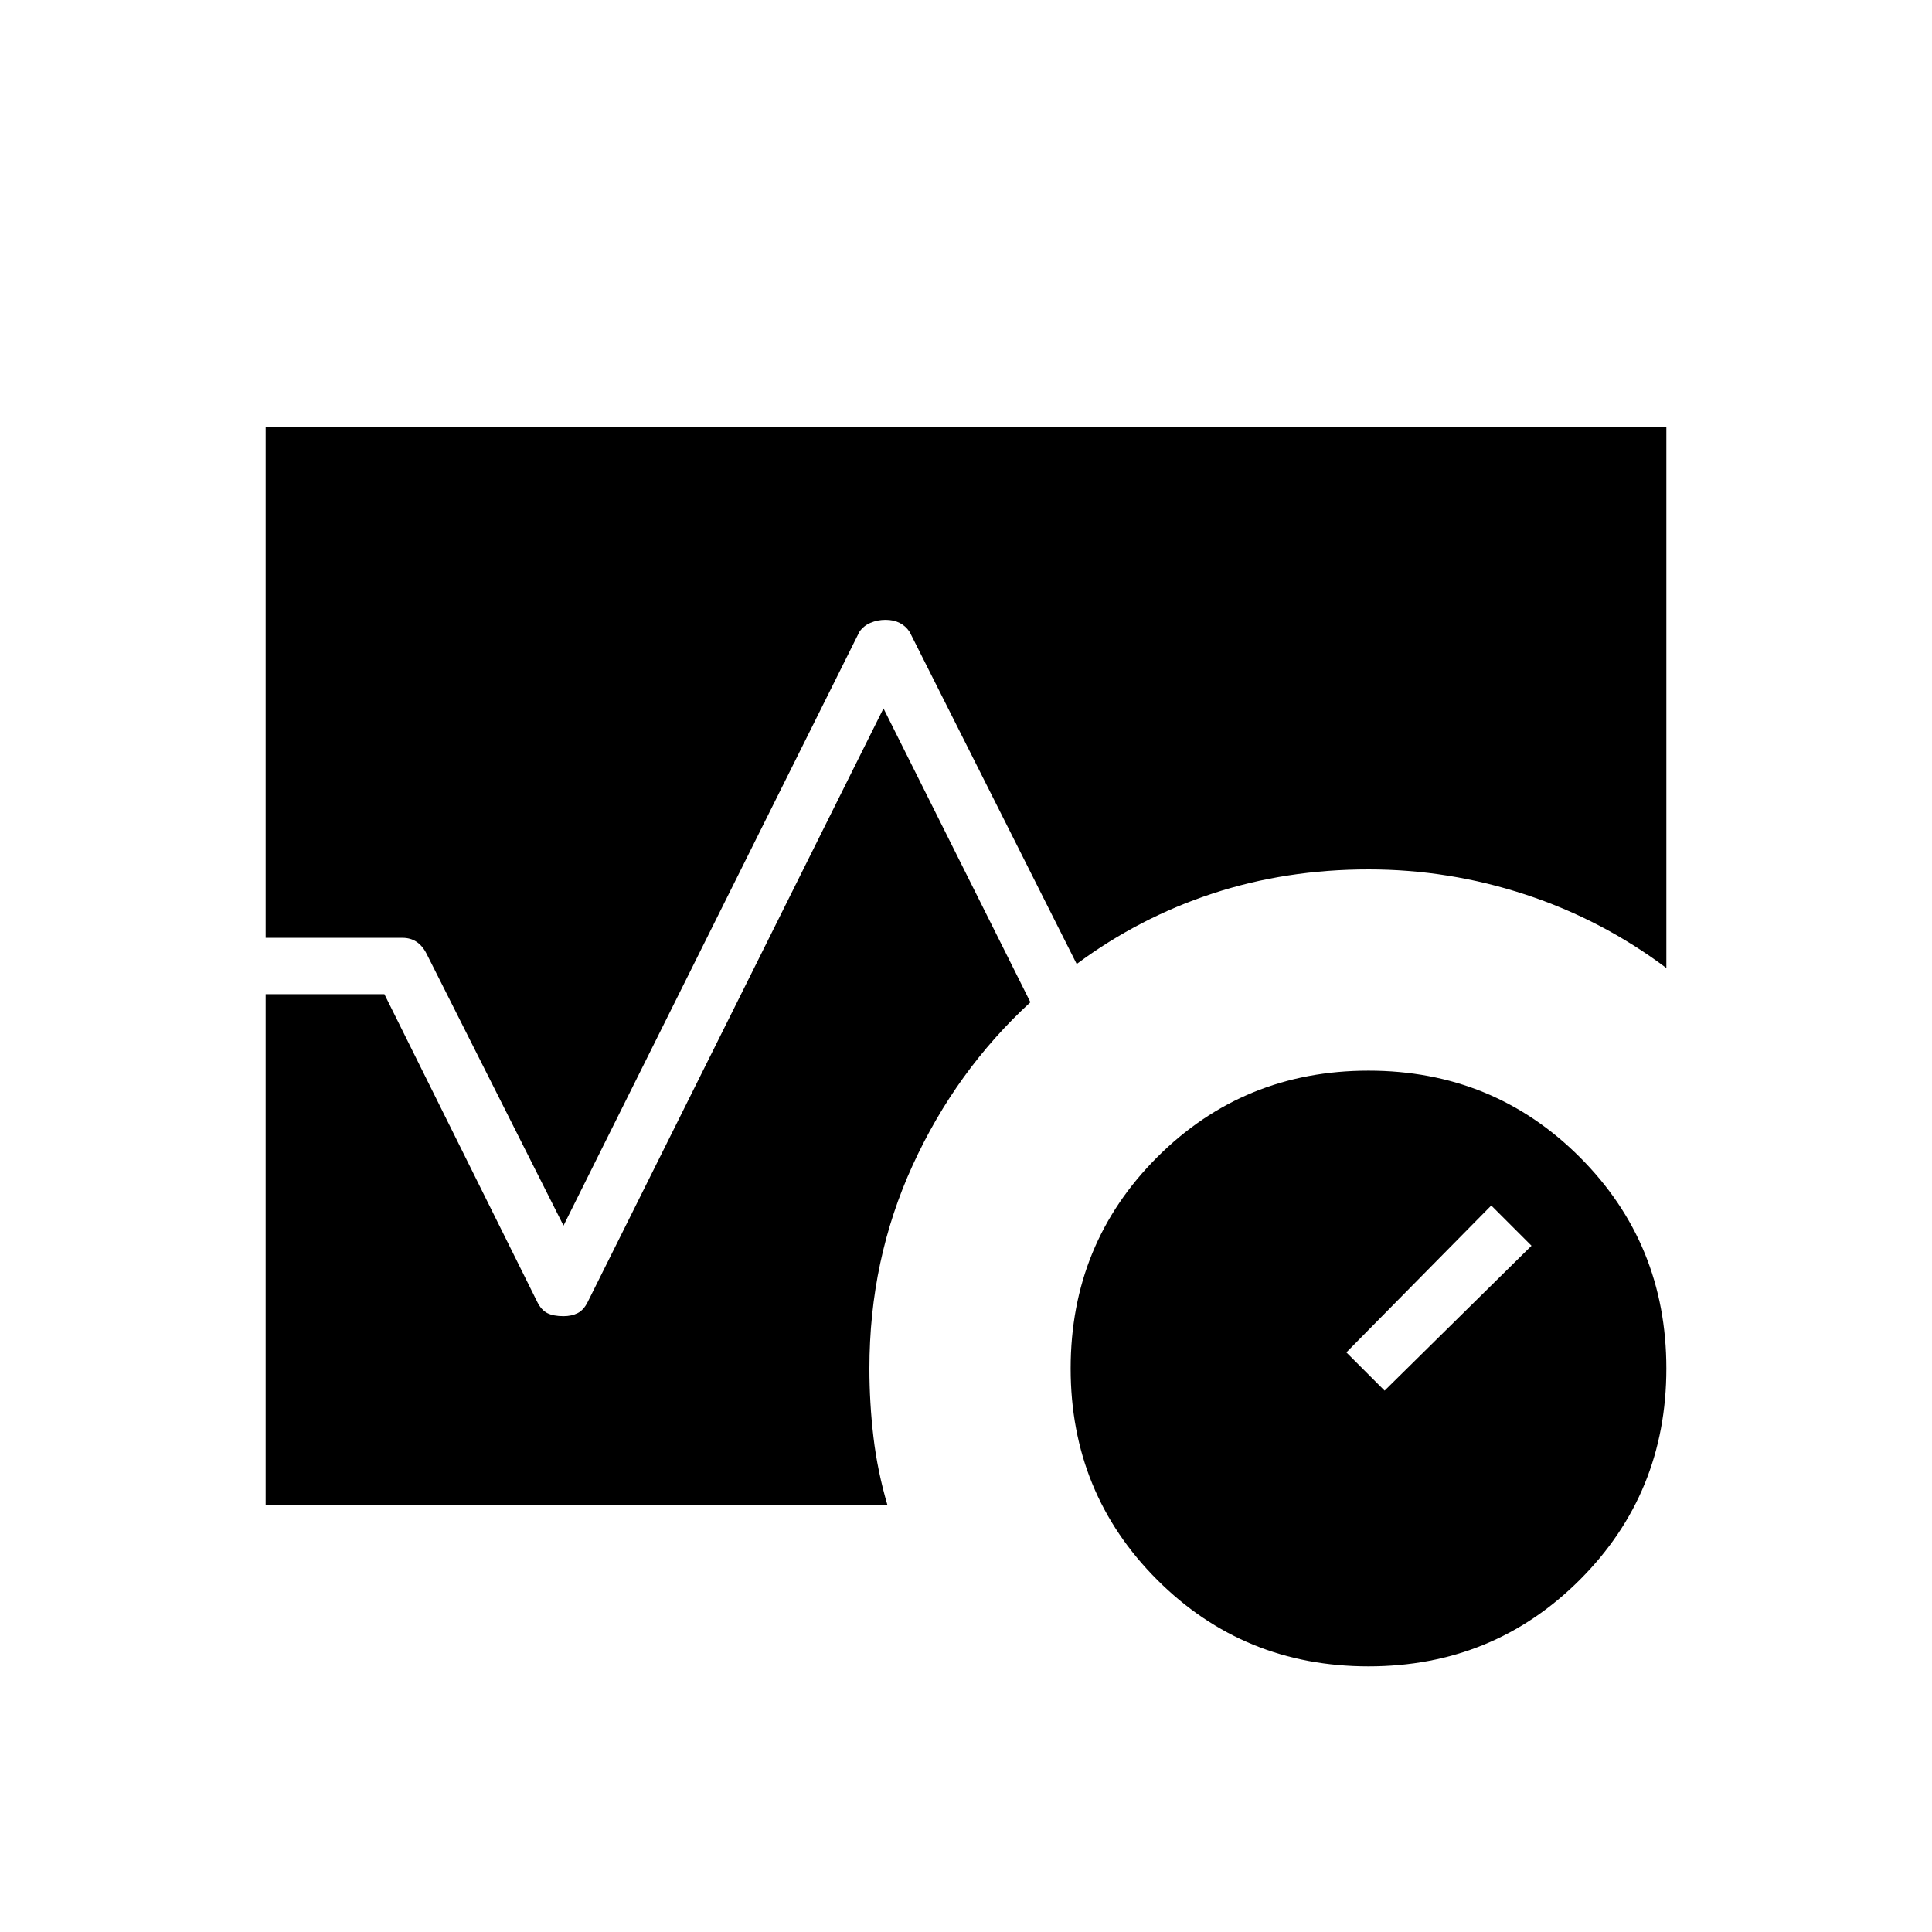 <svg xmlns="http://www.w3.org/2000/svg" height="24" viewBox="0 96 960 960" width="24"><path d="M680 924q-62 0-105-43t-43-105q0-62 43-105t105-43q62 0 105 43t43 105q0 62-43 105t-105 43Zm8-137 73-72-20-20-72 73 19 19ZM132 562V308h696v269q-32-24-70-36.5T680 528q-41 0-77.5 12T535 575l-83-165q-2-3-5-4.5t-7-1.5q-4 0-7.5 1.5T427 410L280 705l-68-135q-2-4-5-6t-7-2h-68Zm0 282V590h59l76 153q2 4 5 5.5t8 1.5q4 0 7-1.5t5-5.5l147-295 73 146q-37 34-58.5 81T432 776q0 17 2 34t7 34H132Z"/></svg>